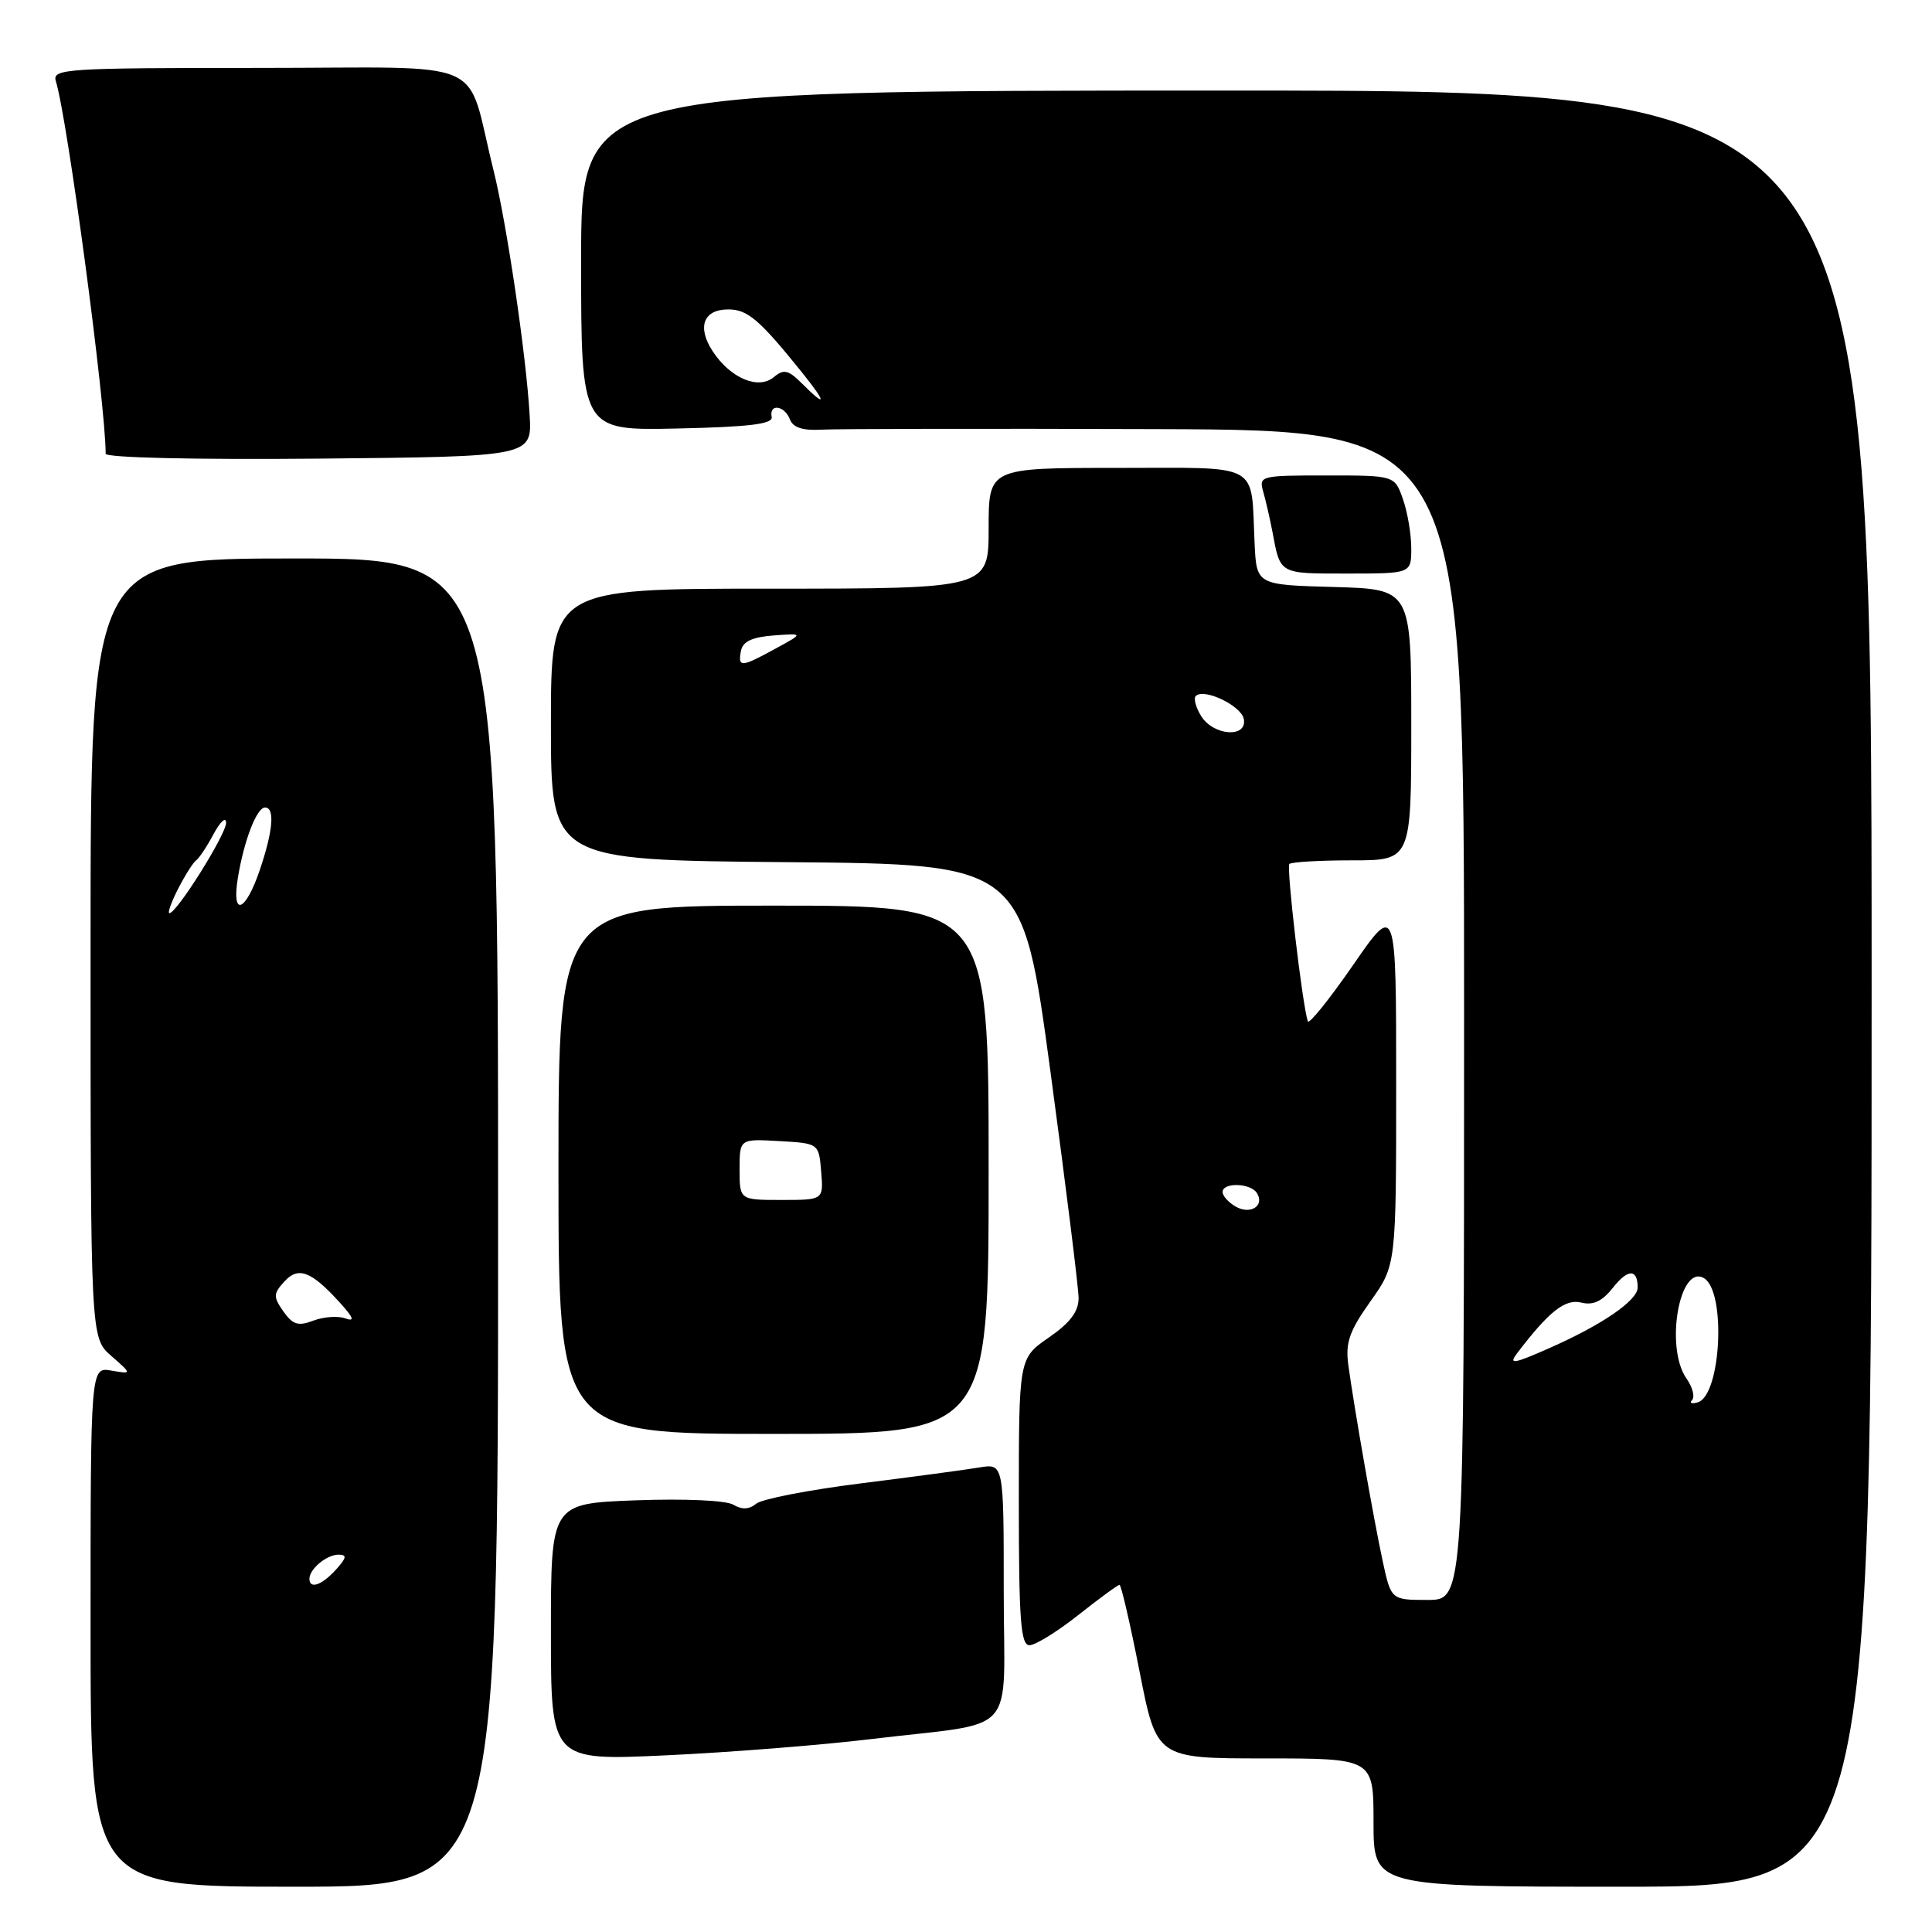 <?xml version="1.0" encoding="UTF-8" standalone="no"?>
<!DOCTYPE svg PUBLIC "-//W3C//DTD SVG 1.1//EN" "http://www.w3.org/Graphics/SVG/1.1/DTD/svg11.dtd" >
<svg xmlns="http://www.w3.org/2000/svg" xmlns:xlink="http://www.w3.org/1999/xlink" version="1.1" viewBox="0 0 256 256">
 <g >
 <path fill="currentColor"
d=" M 66.00 162.00 C 66.00 74.00 66.00 74.00 39.00 74.00 C 12.00 74.00 12.00 74.00 12.00 125.63 C 12.00 177.27 12.00 177.27 14.75 179.67 C 17.50 182.08 17.50 182.08 14.75 181.61 C 12.00 181.13 12.00 181.13 12.00 215.57 C 12.00 250.00 12.00 250.00 39.00 250.00 C 66.00 250.00 66.00 250.00 66.00 162.00 Z  M 248.00 131.00 C 248.00 12.00 248.00 12.00 162.50 12.00 C 77.00 12.00 77.00 12.00 77.00 34.53 C 77.00 57.06 77.00 57.06 89.75 56.78 C 99.30 56.57 102.44 56.19 102.25 55.25 C 101.89 53.44 103.95 53.71 104.67 55.57 C 105.08 56.66 106.38 57.08 108.88 56.93 C 110.87 56.82 130.84 56.78 153.25 56.86 C 194.00 57.00 194.00 57.00 194.00 134.50 C 194.00 212.00 194.00 212.00 189.16 212.00 C 184.32 212.00 184.32 212.00 183.19 206.75 C 181.98 201.09 179.47 186.76 178.66 180.88 C 178.26 177.91 178.78 176.40 181.58 172.45 C 185.00 167.65 185.00 167.65 185.00 143.63 C 185.00 119.61 185.00 119.61 179.28 127.89 C 176.13 132.44 173.44 135.79 173.29 135.33 C 172.55 133.03 170.43 114.90 170.85 114.48 C 171.12 114.22 174.86 114.00 179.17 114.00 C 187.00 114.00 187.00 114.00 187.00 96.03 C 187.00 78.07 187.00 78.07 176.75 77.78 C 166.50 77.50 166.50 77.50 166.24 72.00 C 165.73 61.11 167.36 62.00 147.98 62.00 C 131.00 62.00 131.00 62.00 131.00 70.00 C 131.00 78.00 131.00 78.00 102.00 78.00 C 73.00 78.00 73.00 78.00 73.00 95.99 C 73.00 113.97 73.00 113.97 104.24 114.24 C 135.48 114.50 135.48 114.50 139.19 142.00 C 141.23 157.12 142.91 170.62 142.92 172.00 C 142.92 173.79 141.80 175.28 138.96 177.24 C 135.00 179.98 135.00 179.98 135.00 198.99 C 135.00 214.68 135.25 218.00 136.41 218.00 C 137.19 218.00 140.10 216.20 142.88 214.00 C 145.66 211.80 148.12 210.00 148.34 210.00 C 148.56 210.00 149.76 215.18 151.00 221.50 C 153.26 233.00 153.26 233.00 167.63 233.00 C 182.00 233.00 182.00 233.00 182.00 241.50 C 182.00 250.00 182.00 250.00 215.00 250.00 C 248.00 250.00 248.00 250.00 248.00 131.00 Z  M 115.50 230.43 C 135.25 228.04 133.00 230.56 133.00 210.88 C 133.00 193.91 133.00 193.91 129.75 194.45 C 127.96 194.75 120.89 195.70 114.03 196.56 C 107.17 197.42 100.94 198.63 100.20 199.25 C 99.27 200.02 98.31 200.06 97.17 199.38 C 96.20 198.81 90.75 198.56 84.25 198.80 C 73.00 199.22 73.00 199.22 73.00 216.26 C 73.00 233.30 73.00 233.30 88.25 232.59 C 96.64 232.20 108.90 231.23 115.50 230.43 Z  M 131.00 155.00 C 131.00 120.00 131.00 120.00 102.50 120.00 C 74.00 120.00 74.00 120.00 74.00 155.00 C 74.00 190.00 74.00 190.00 102.50 190.00 C 131.00 190.00 131.00 190.00 131.00 155.00 Z  M 187.00 72.65 C 187.00 70.81 186.51 67.88 185.90 66.15 C 184.80 63.00 184.80 63.00 175.79 63.00 C 166.91 63.00 166.78 63.04 167.41 65.25 C 167.76 66.49 168.30 68.85 168.61 70.50 C 169.66 76.12 169.45 76.00 178.47 76.00 C 187.00 76.00 187.00 76.00 187.00 72.65 Z  M 70.18 55.00 C 69.73 47.08 67.13 29.49 65.38 22.50 C 61.58 7.31 65.46 9.00 34.39 9.00 C 8.64 9.00 6.90 9.11 7.40 10.75 C 8.95 15.78 14.00 53.55 14.00 60.12 C 14.00 60.65 25.78 60.92 42.25 60.77 C 70.50 60.50 70.50 60.50 70.18 55.00 Z  M 41.00 209.20 C 41.00 207.90 43.29 206.00 44.85 206.00 C 46.01 206.00 45.94 206.41 44.50 208.00 C 42.64 210.05 41.00 210.62 41.00 209.20 Z  M 37.55 173.77 C 36.20 171.84 36.21 171.43 37.65 169.84 C 39.51 167.77 41.22 168.41 45.00 172.57 C 46.87 174.63 47.06 175.16 45.74 174.69 C 44.77 174.34 42.88 174.48 41.52 174.99 C 39.51 175.76 38.79 175.53 37.55 173.77 Z  M 23.61 117.75 C 24.53 115.96 25.60 114.28 25.99 114.00 C 26.39 113.72 27.43 112.15 28.31 110.50 C 29.20 108.85 29.94 108.18 29.96 109.01 C 30.00 110.50 23.42 121.00 22.45 121.00 C 22.17 121.00 22.70 119.54 23.61 117.75 Z  M 31.53 116.25 C 32.35 111.32 34.02 107.00 35.12 107.00 C 36.45 107.00 36.18 110.11 34.41 115.32 C 32.49 120.95 30.65 121.54 31.53 116.25 Z  M 224.21 185.51 C 224.61 185.08 224.27 183.80 223.46 182.65 C 220.58 178.53 222.55 167.37 225.81 169.38 C 228.74 171.19 228.05 184.85 224.98 185.81 C 224.17 186.06 223.82 185.93 224.21 185.51 Z  M 201.02 179.32 C 205.22 173.79 207.40 172.06 209.53 172.60 C 211.11 172.99 212.30 172.43 213.74 170.61 C 215.70 168.11 217.00 168.11 217.00 170.60 C 217.00 172.31 212.32 175.53 205.37 178.60 C 200.54 180.74 199.86 180.85 201.02 179.32 Z  M 163.75 159.89 C 162.79 159.34 162.00 158.47 162.00 157.95 C 162.00 156.64 165.73 156.75 166.55 158.09 C 167.60 159.77 165.70 160.99 163.75 159.89 Z  M 159.17 94.90 C 158.45 93.75 158.13 92.54 158.45 92.22 C 159.53 91.14 164.48 93.51 164.81 95.27 C 165.30 97.81 160.81 97.52 159.17 94.90 Z  M 98.18 86.25 C 98.42 85.00 99.65 84.42 102.51 84.20 C 106.50 83.91 106.50 83.91 102.75 85.95 C 98.19 88.45 97.76 88.47 98.18 86.25 Z  M 106.28 50.83 C 104.45 49.00 103.86 48.87 102.52 49.98 C 100.48 51.68 96.77 50.11 94.44 46.55 C 92.33 43.33 93.20 41.00 96.51 41.00 C 99.07 41.00 100.66 42.37 106.35 49.45 C 109.56 53.45 109.52 54.08 106.28 50.83 Z  M 98.00 154.95 C 98.00 150.90 98.00 150.90 103.25 151.20 C 108.50 151.50 108.50 151.50 108.81 155.25 C 109.12 159.00 109.12 159.00 103.56 159.00 C 98.00 159.00 98.00 159.00 98.00 154.95 Z "/>
</g>
</svg>